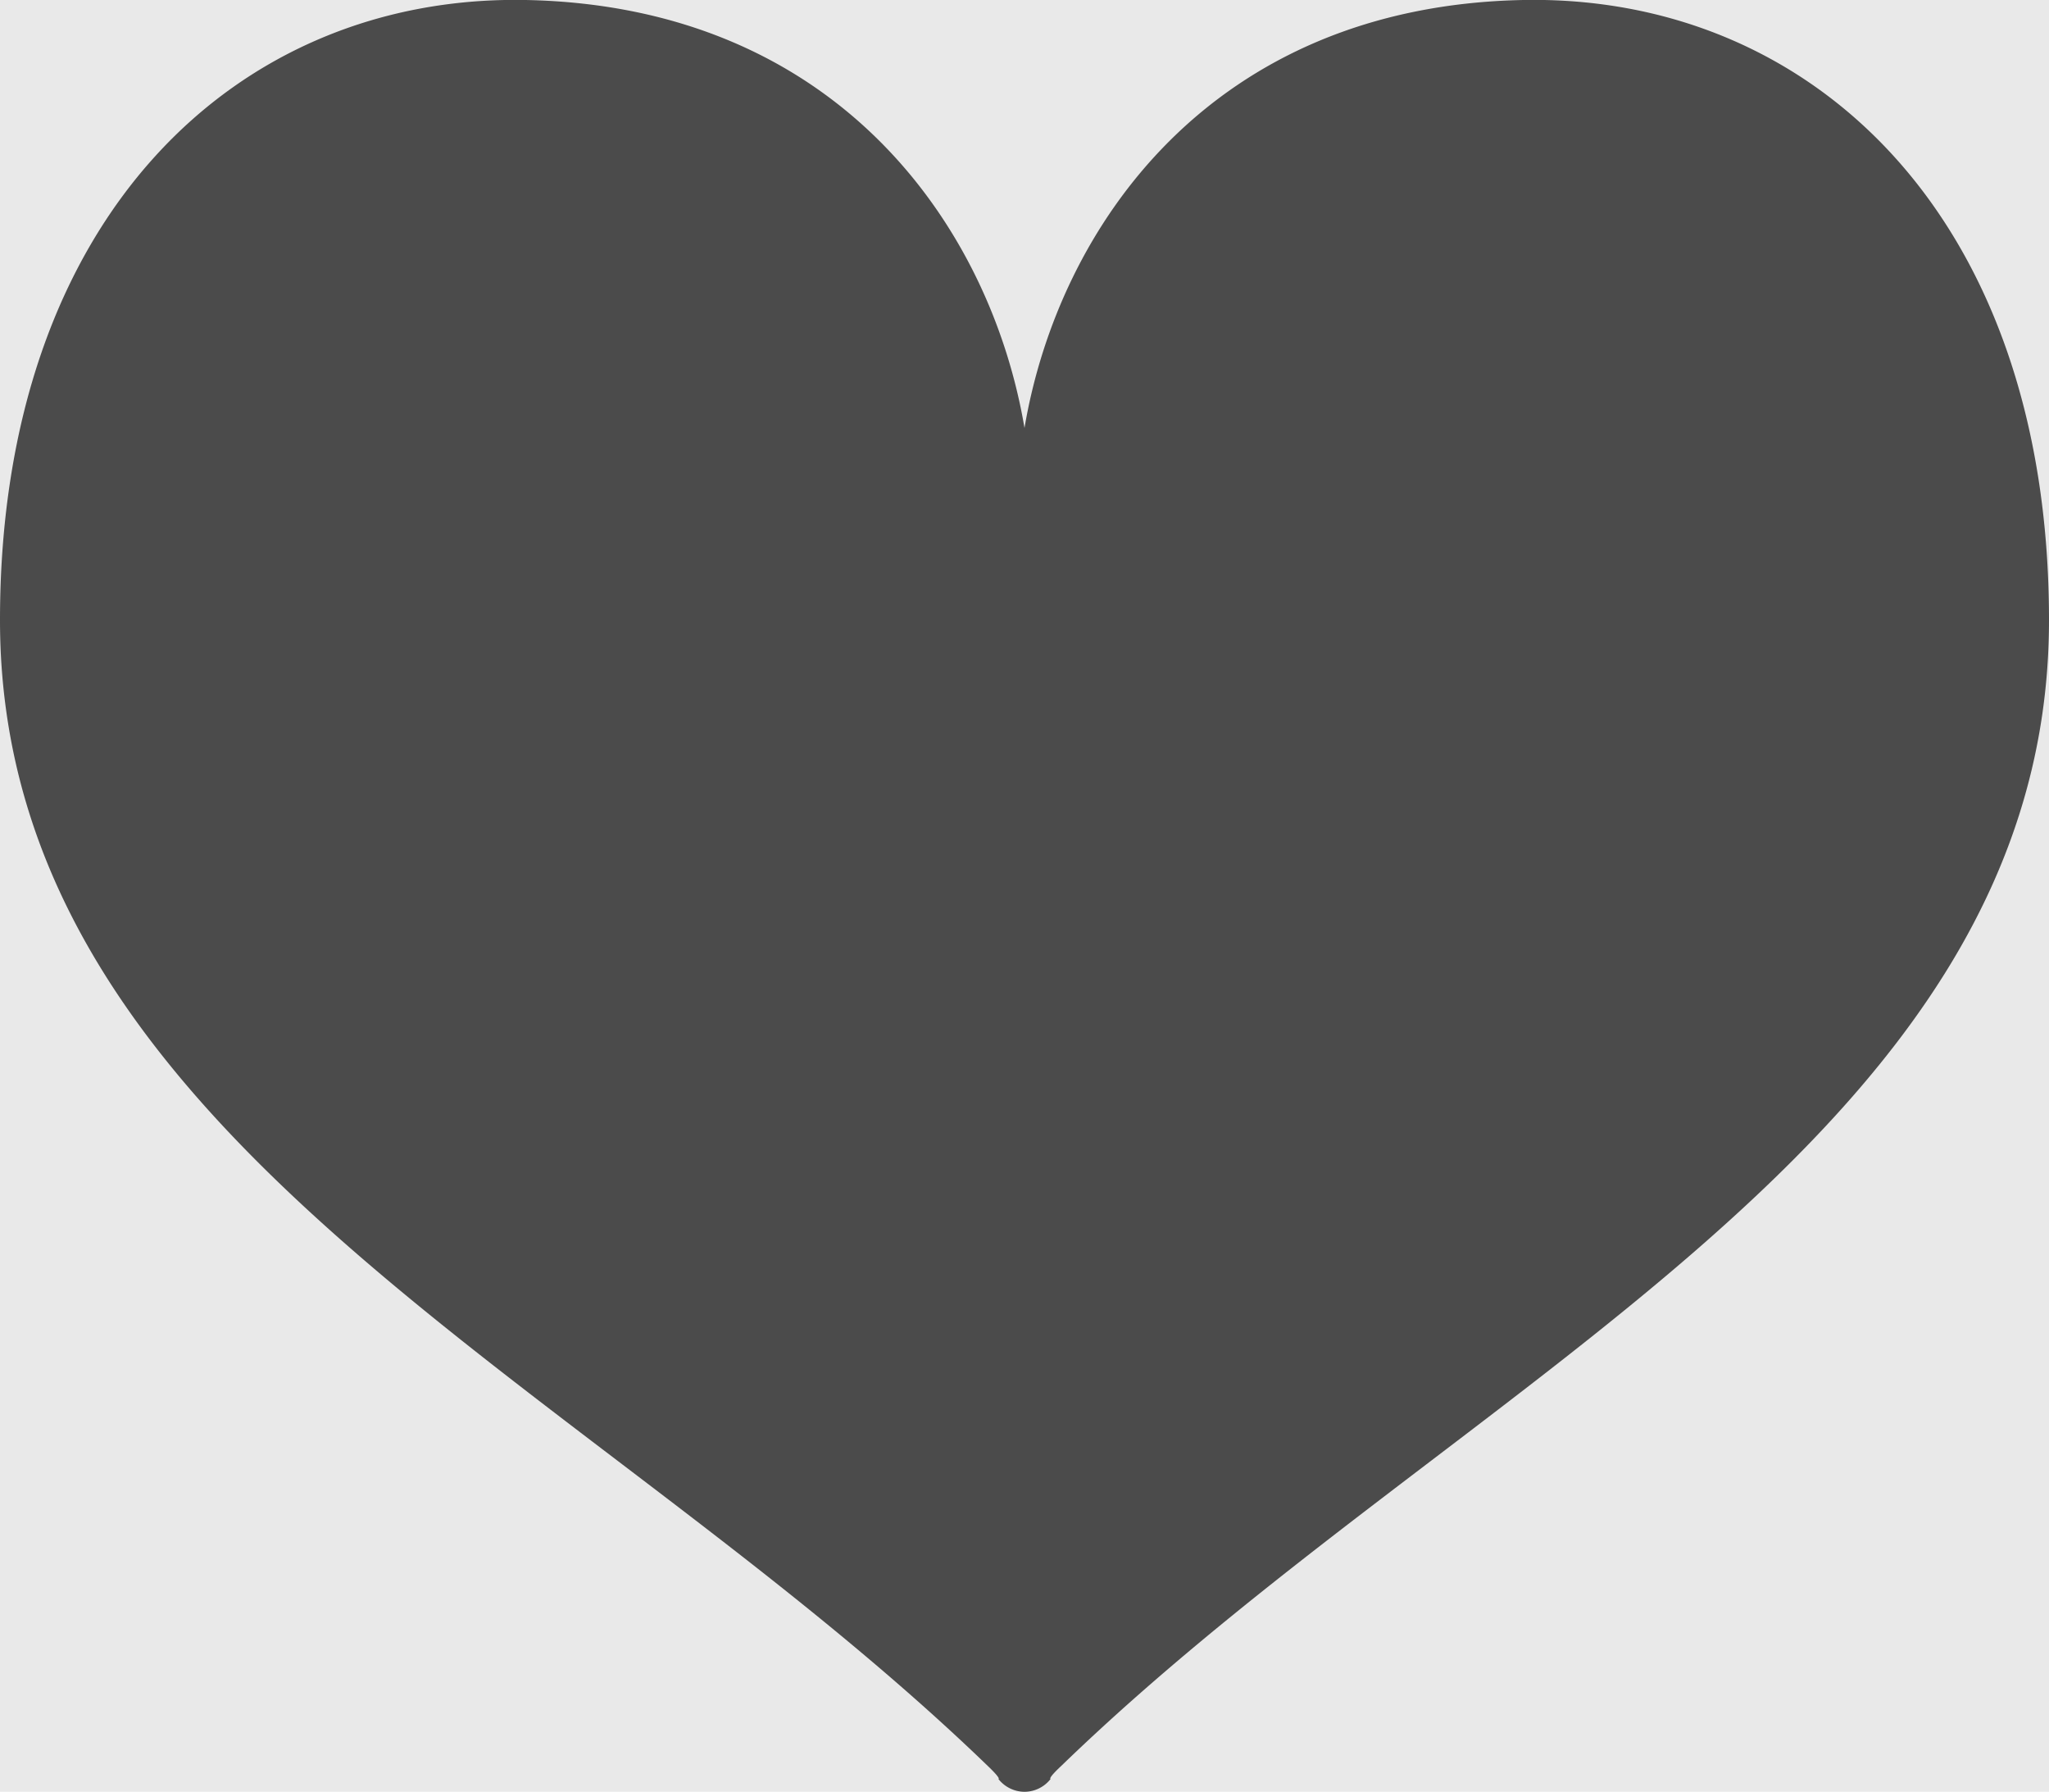 <svg xmlns="http://www.w3.org/2000/svg" viewBox="0 0 128 111.91"><defs><style>.cls-1{fill:#e9e9e9;}.cls-2{fill:#4b4b4b;}</style></defs><g id="Lock"><rect class="cls-1" x="-128" y="-238.02" width="849.91" height="682.5"/></g><g id="_1" data-name="1"><path class="cls-2" d="M95.16,0C75.66.38,66.12,14.18,64,26.73,61.88,14.18,52.34.38,32.84,0,14.87-.34,0,13.49,0,38.73c0,32.39,36.65,47.36,61.7,71.56.88.84.67.82.67.82a2.08,2.08,0,0,0,1.63.8h0a2.08,2.08,0,0,0,1.63-.8s-.21,0,.67-.82c25-24.2,61.7-39.17,61.7-71.56C128,13.49,113.13-.34,95.16,0Z"/></g></svg>